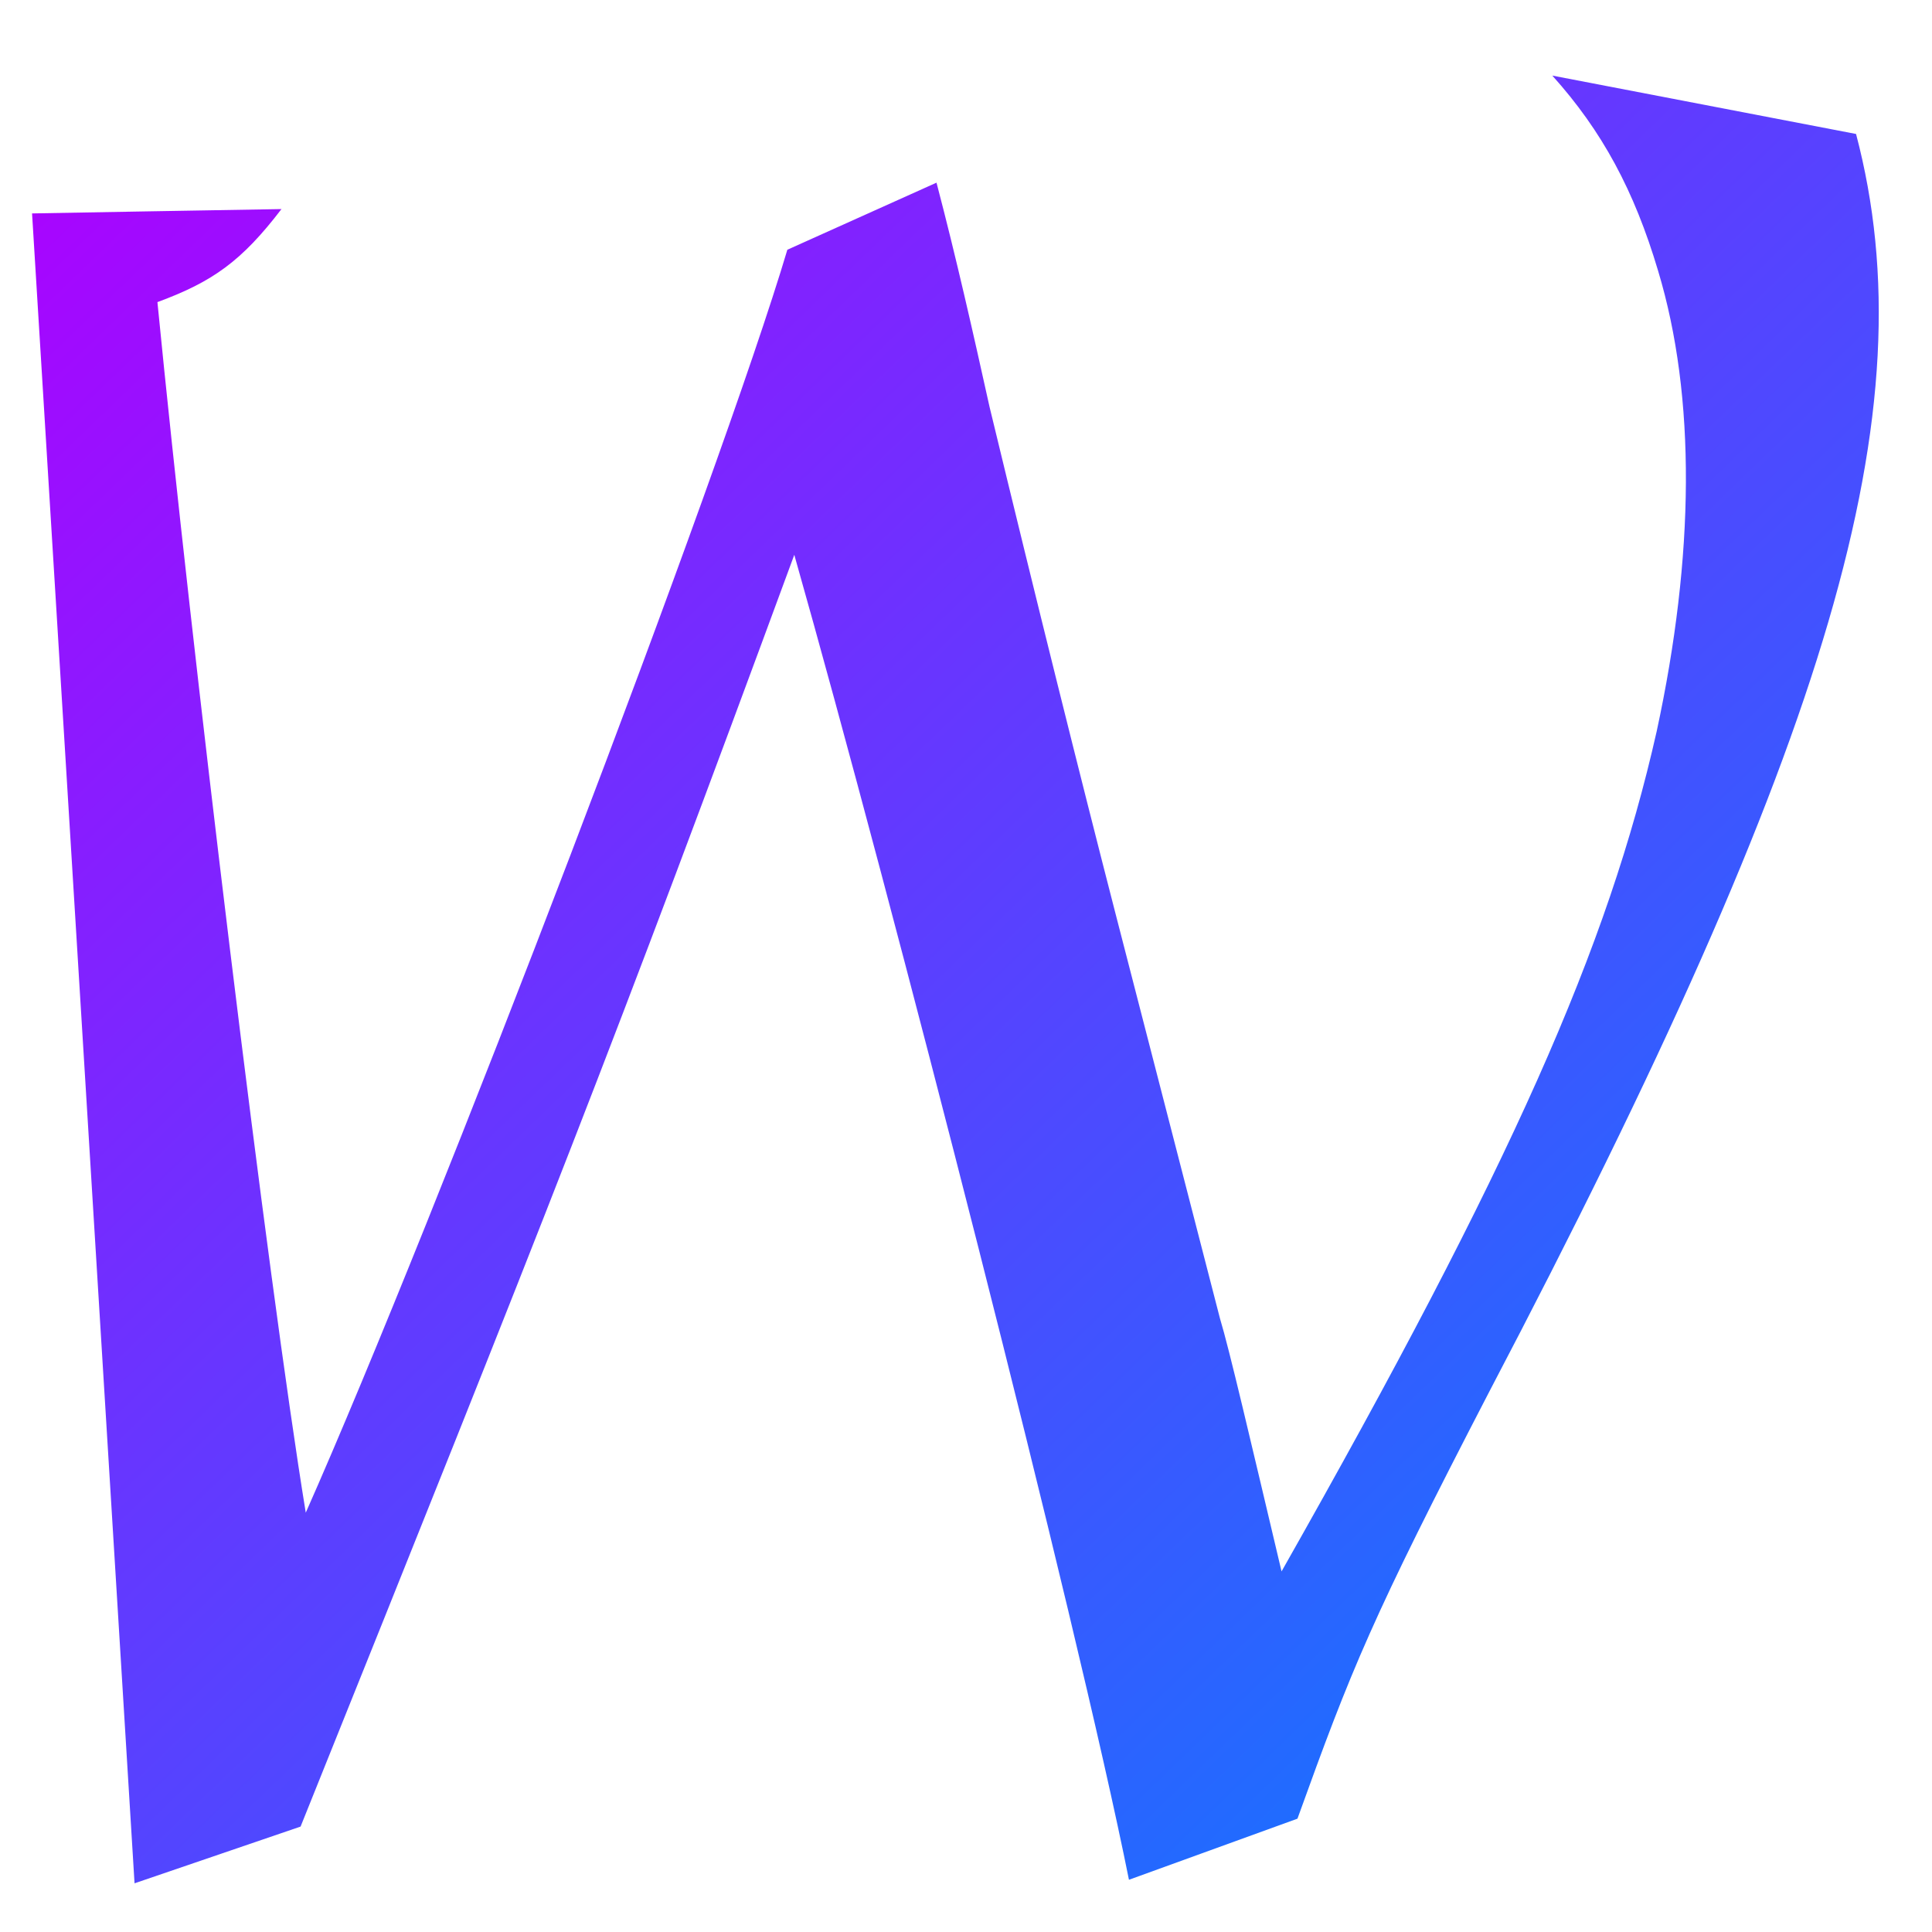 <svg xmlns="http://www.w3.org/2000/svg" xmlns:xlink="http://www.w3.org/1999/xlink" width="64" height="64" viewBox="0 0 64 64" version="1.1"><defs><linearGradient id="linear0" x1="0%" x2="100%" y1="0%" y2="100%"><stop offset="0%" style="stop-color:#ae00ff; stop-opacity:1"/><stop offset="100%" style="stop-color:#0084ff; stop-opacity:1"/></linearGradient></defs><g id="surface1"><path style=" stroke:none;fill-rule:nonzero;fill:url(#linear0);" d="M 61.484 4.438 L 51.422 2.504 C 53.074 4.34 54.137 6.316 54.926 8.969 C 56.188 13.152 56.137 18.41 54.879 24.23 C 53.266 31.387 50.098 38.566 42.453 52.055 C 41.414 47.668 40.727 44.711 40.41 43.664 L 36.945 30.234 C 35.77 25.668 34.363 20.031 32.777 13.465 C 32.227 10.98 31.672 8.523 31.023 6.051 L 26.082 8.273 C 23.867 15.723 14.449 40.363 10.129 50.109 C 8.867 42.395 6.336 21.445 5.215 10.008 C 7.047 9.332 8.004 8.652 9.324 6.926 C 5.828 6.984 3.457 7.027 1.062 7.07 L 4.457 62.387 L 9.957 60.508 C 18.098 40.254 20.297 34.715 26.312 18.379 C 29.551 29.801 35.66 53.598 37.398 62.27 L 42.98 60.246 C 44.773 55.27 45.43 53.633 49.348 46.074 C 60.66 24.492 63.902 13.613 61.484 4.438 Z M 61.484 4.438 "/></g></svg>
